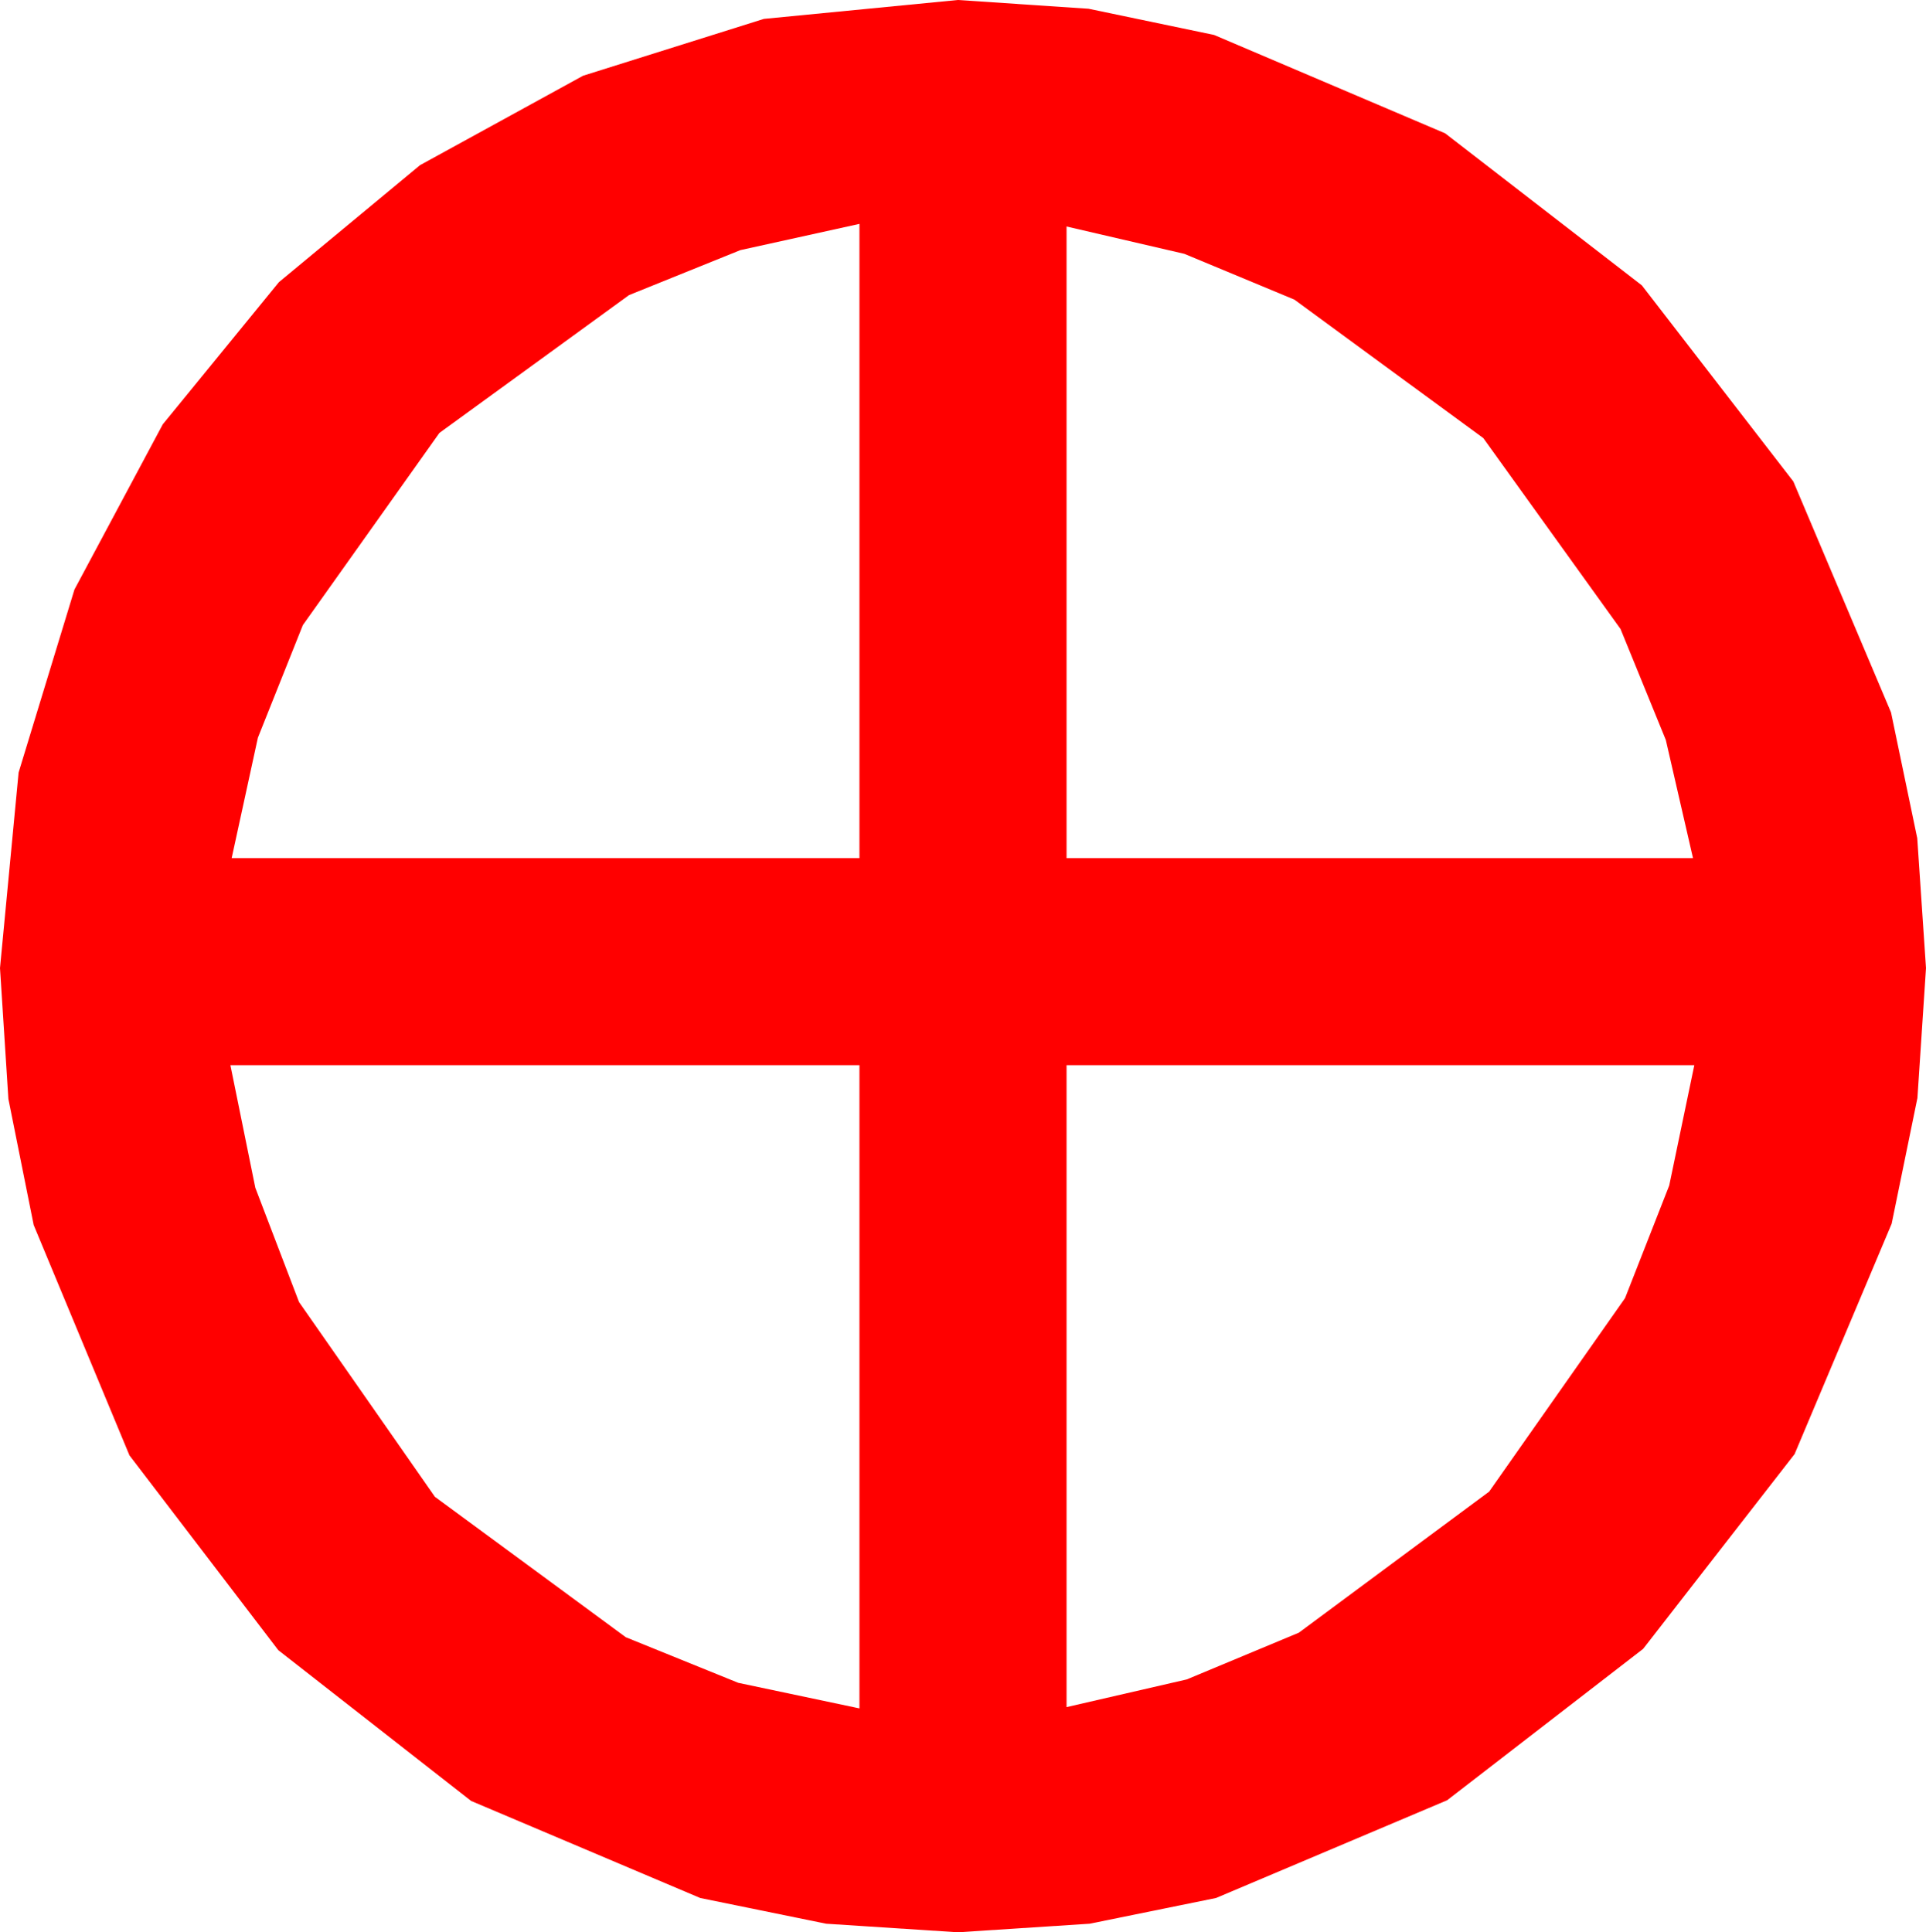 <?xml version="1.0" encoding="utf-8"?>
<!DOCTYPE svg PUBLIC "-//W3C//DTD SVG 1.1//EN" "http://www.w3.org/Graphics/SVG/1.1/DTD/svg11.dtd">
<svg width="43.594" height="43.74" xmlns="http://www.w3.org/2000/svg" xmlns:xlink="http://www.w3.org/1999/xlink" xmlns:xml="http://www.w3.org/XML/1998/namespace" version="1.1">
  <g>
    <g>
      <path style="fill:#FF0000;fill-opacity:1" d="M24.141,24.111L24.141,38.643 26.862,38.016 29.399,36.958 33.706,33.765 36.782,29.385 37.782,26.836 38.35,24.111 24.141,24.111z M5.215,24.111L5.779,26.887 6.768,29.473 9.844,33.882 14.165,37.061 16.71,38.093 19.453,38.672 19.453,24.111 5.215,24.111z M24.141,5.127L24.141,19.424 38.32,19.424 37.705,16.75 36.68,14.238 33.574,9.917 29.297,6.782 26.807,5.746 24.141,5.127z M19.453,5.068L16.758,5.662 14.238,6.68 9.946,9.8 6.855,14.15 5.837,16.699 5.244,19.424 19.453,19.424 19.453,5.068z M21.68,0L24.639,0.198 27.48,0.791 32.71,3.018 37.163,6.46 40.591,10.898 42.803,16.128 43.396,18.973 43.594,21.914 43.4,24.855 42.817,27.7 40.62,32.915 37.192,37.324 32.754,40.752 27.524,42.964 24.664,43.546 21.68,43.74 18.699,43.546 15.85,42.964 10.664,40.767 6.299,37.354 2.93,32.944 0.762,27.729 0.19,24.877 0,21.914 0.421,17.487 1.685,13.345 3.684,9.606 6.313,6.387 9.507,3.739 13.198,1.714 17.289,0.428 21.68,0z" />
    </g>
  </g>
</svg>